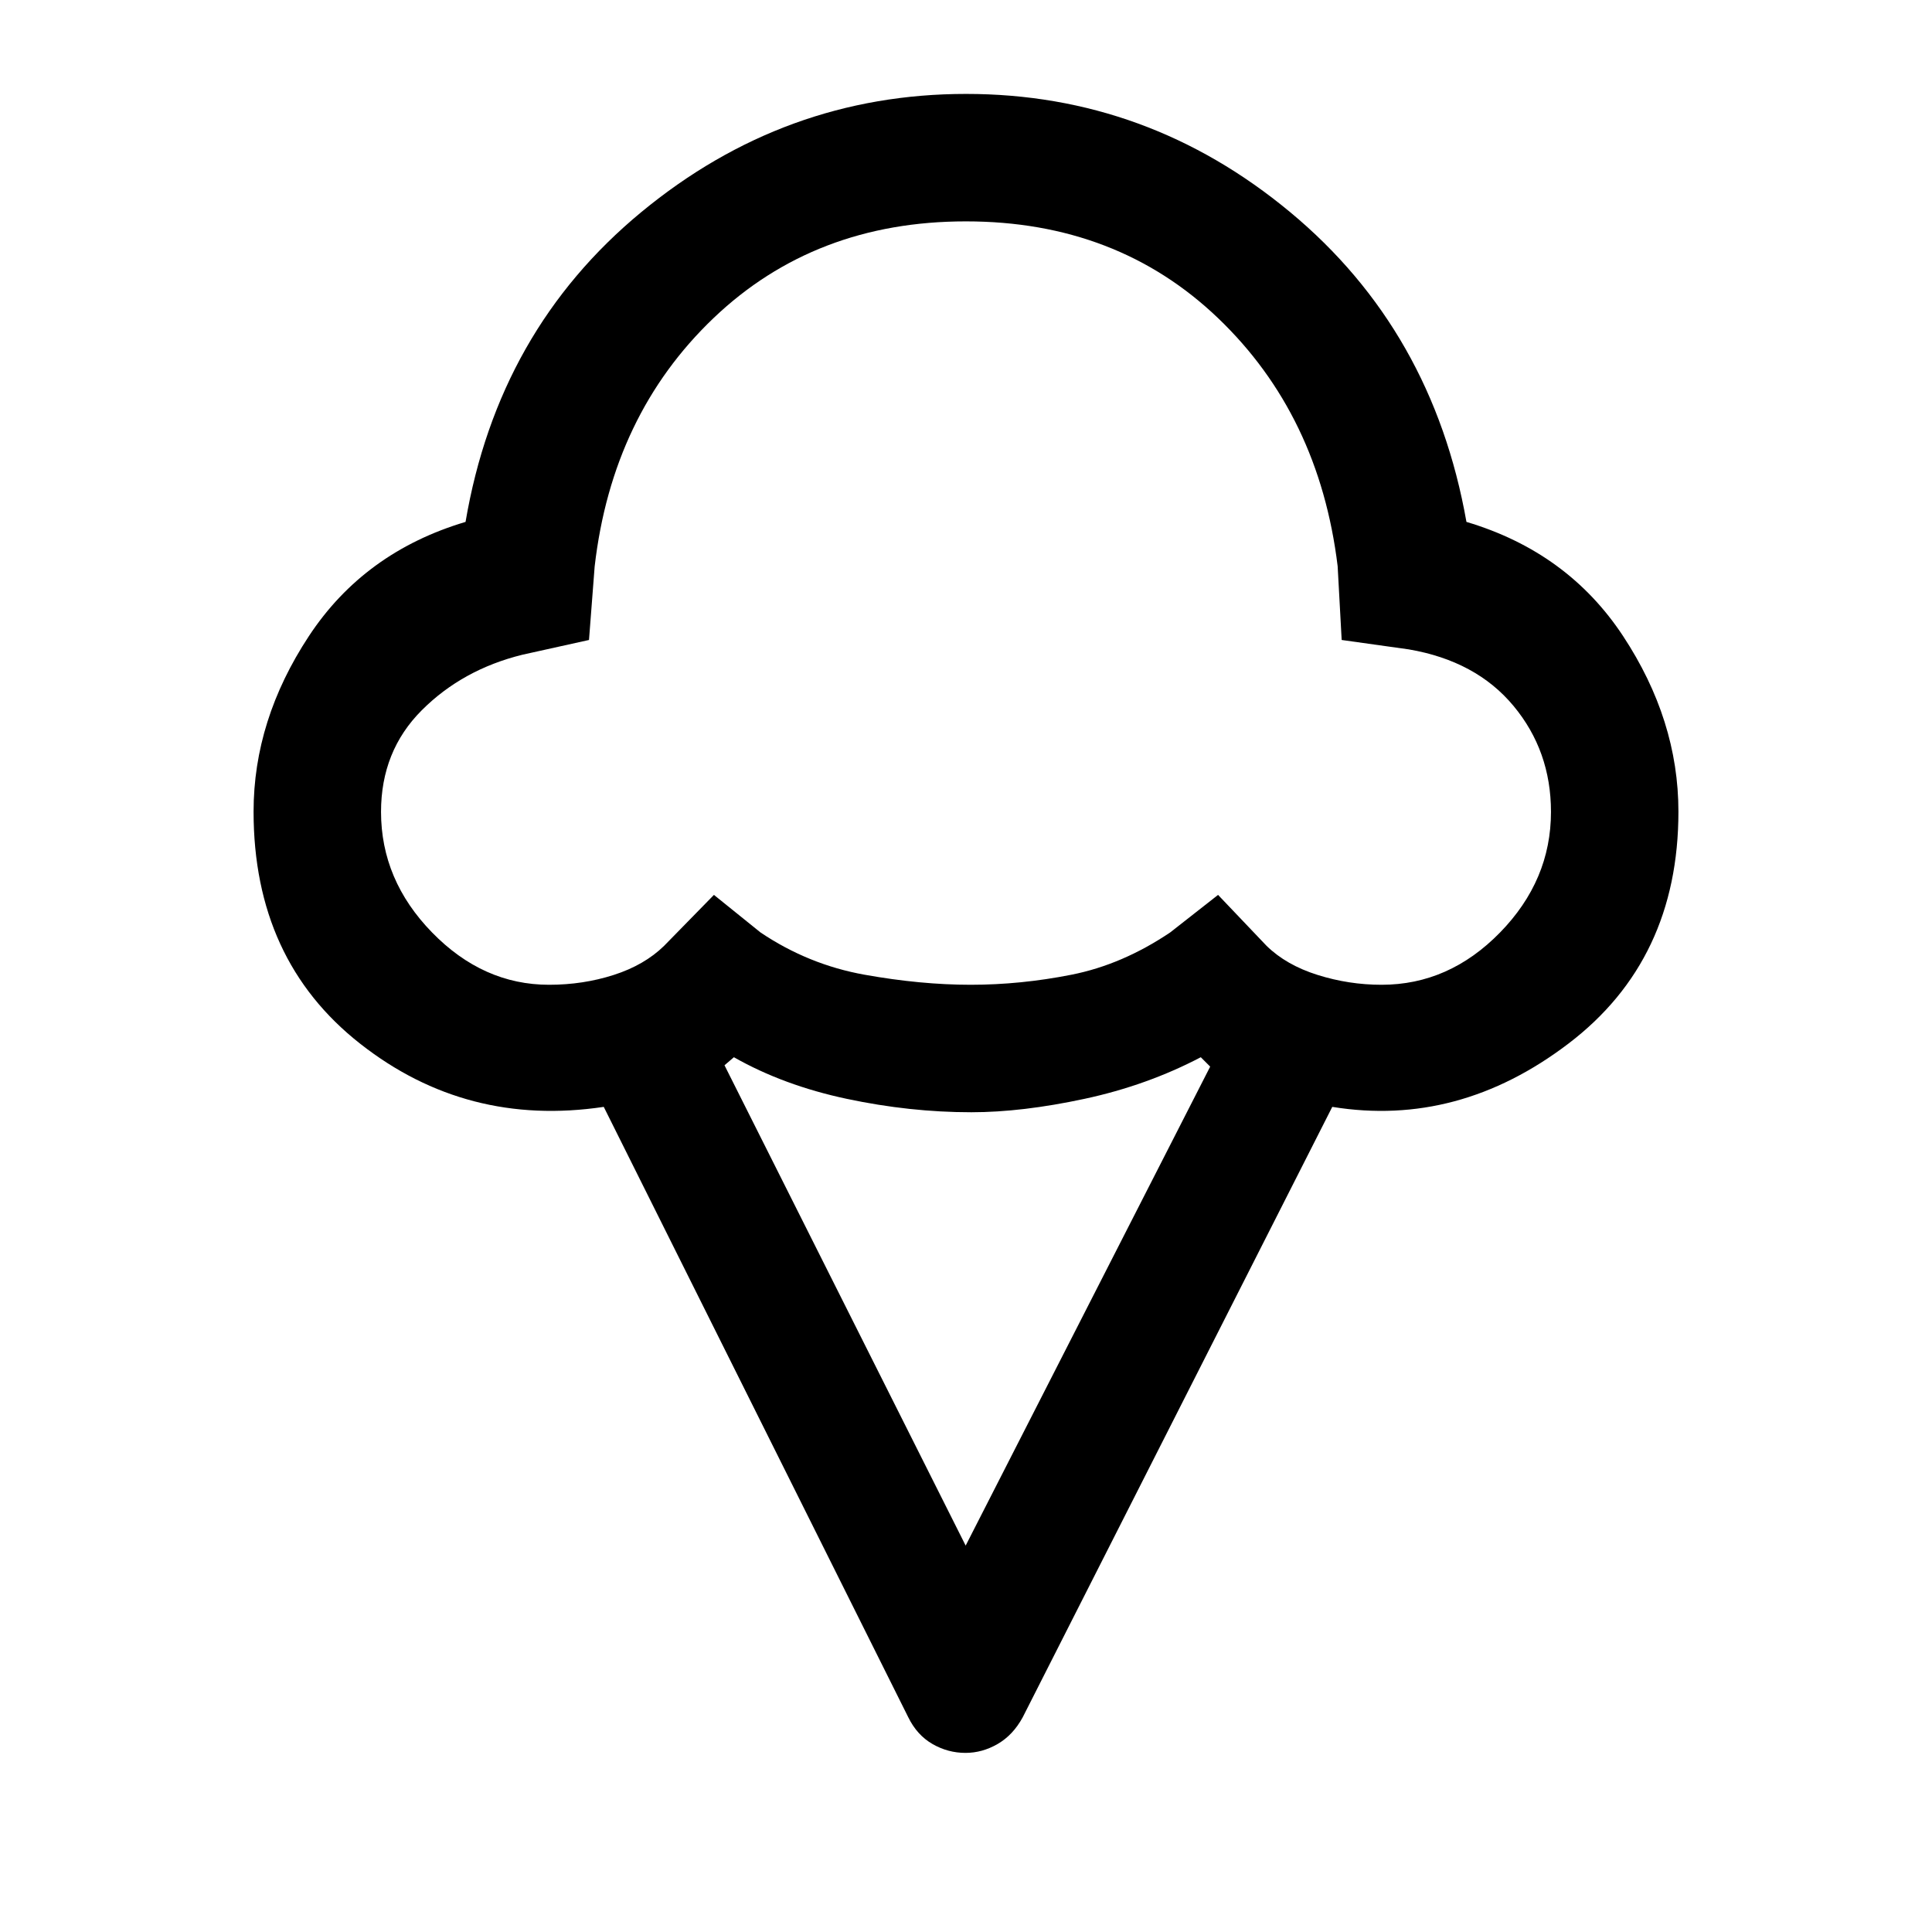 <svg xmlns="http://www.w3.org/2000/svg" height="40" viewBox="0 -960 960 960" width="40"><path d="M126-556.72q0-45.49 27.5-87.22t77.83-56.73q16.17-95.16 87.3-153.91t161.42-58.75q90.28 0 161.03 58.75t87.59 153.91q50.33 15 77.83 56.73t27.5 87.22q0 73.72-54.67 115.3Q724.67-399.83 662-410L508.17-106.67q-4.8 8.81-12.44 13.24Q488.08-89 479.75-89q-8.75 0-16.42-4.42-7.66-4.41-12-13.25L300-410q-68.17 10.17-121.08-31.42Q126-483 126-556.72Zm146.82 86.05q16.93 0 32.15-4.89 15.22-4.89 25-14.44l24.78-25.33 23.14 18.66q23.78 16 51.69 21 27.92 5 52.75 5 24.84 0 50.09-5 25.25-5 49.03-21l23.8-18.66L629.37-490q9.77 9.55 25.33 14.44 15.55 4.89 31.81 4.89 33.46 0 58.81-25.94t25.35-59.97q0-30.25-18.6-52.64-18.59-22.38-52.07-28.11L666.67-642l-2-36.67q-9.17-75.16-59.42-123.25Q555-850 479.95-850t-125.42 48.08q-50.36 48.09-59.05 123.41L292.67-642l-33.09 7.33q-29.75 7.34-50 27.59t-20.25 50.5q0 33.89 25.35 59.9 25.35 26.01 58.14 26.01ZM479.83-192l121.5-238-4.66-4.67q-26.71 14-57.76 20.67-31.05 6.67-56.27 6.67-30.54 0-61.92-6.67-31.39-6.67-56.05-20.67l-4.67 4L479.83-192Zm.17-468Z"/></svg>